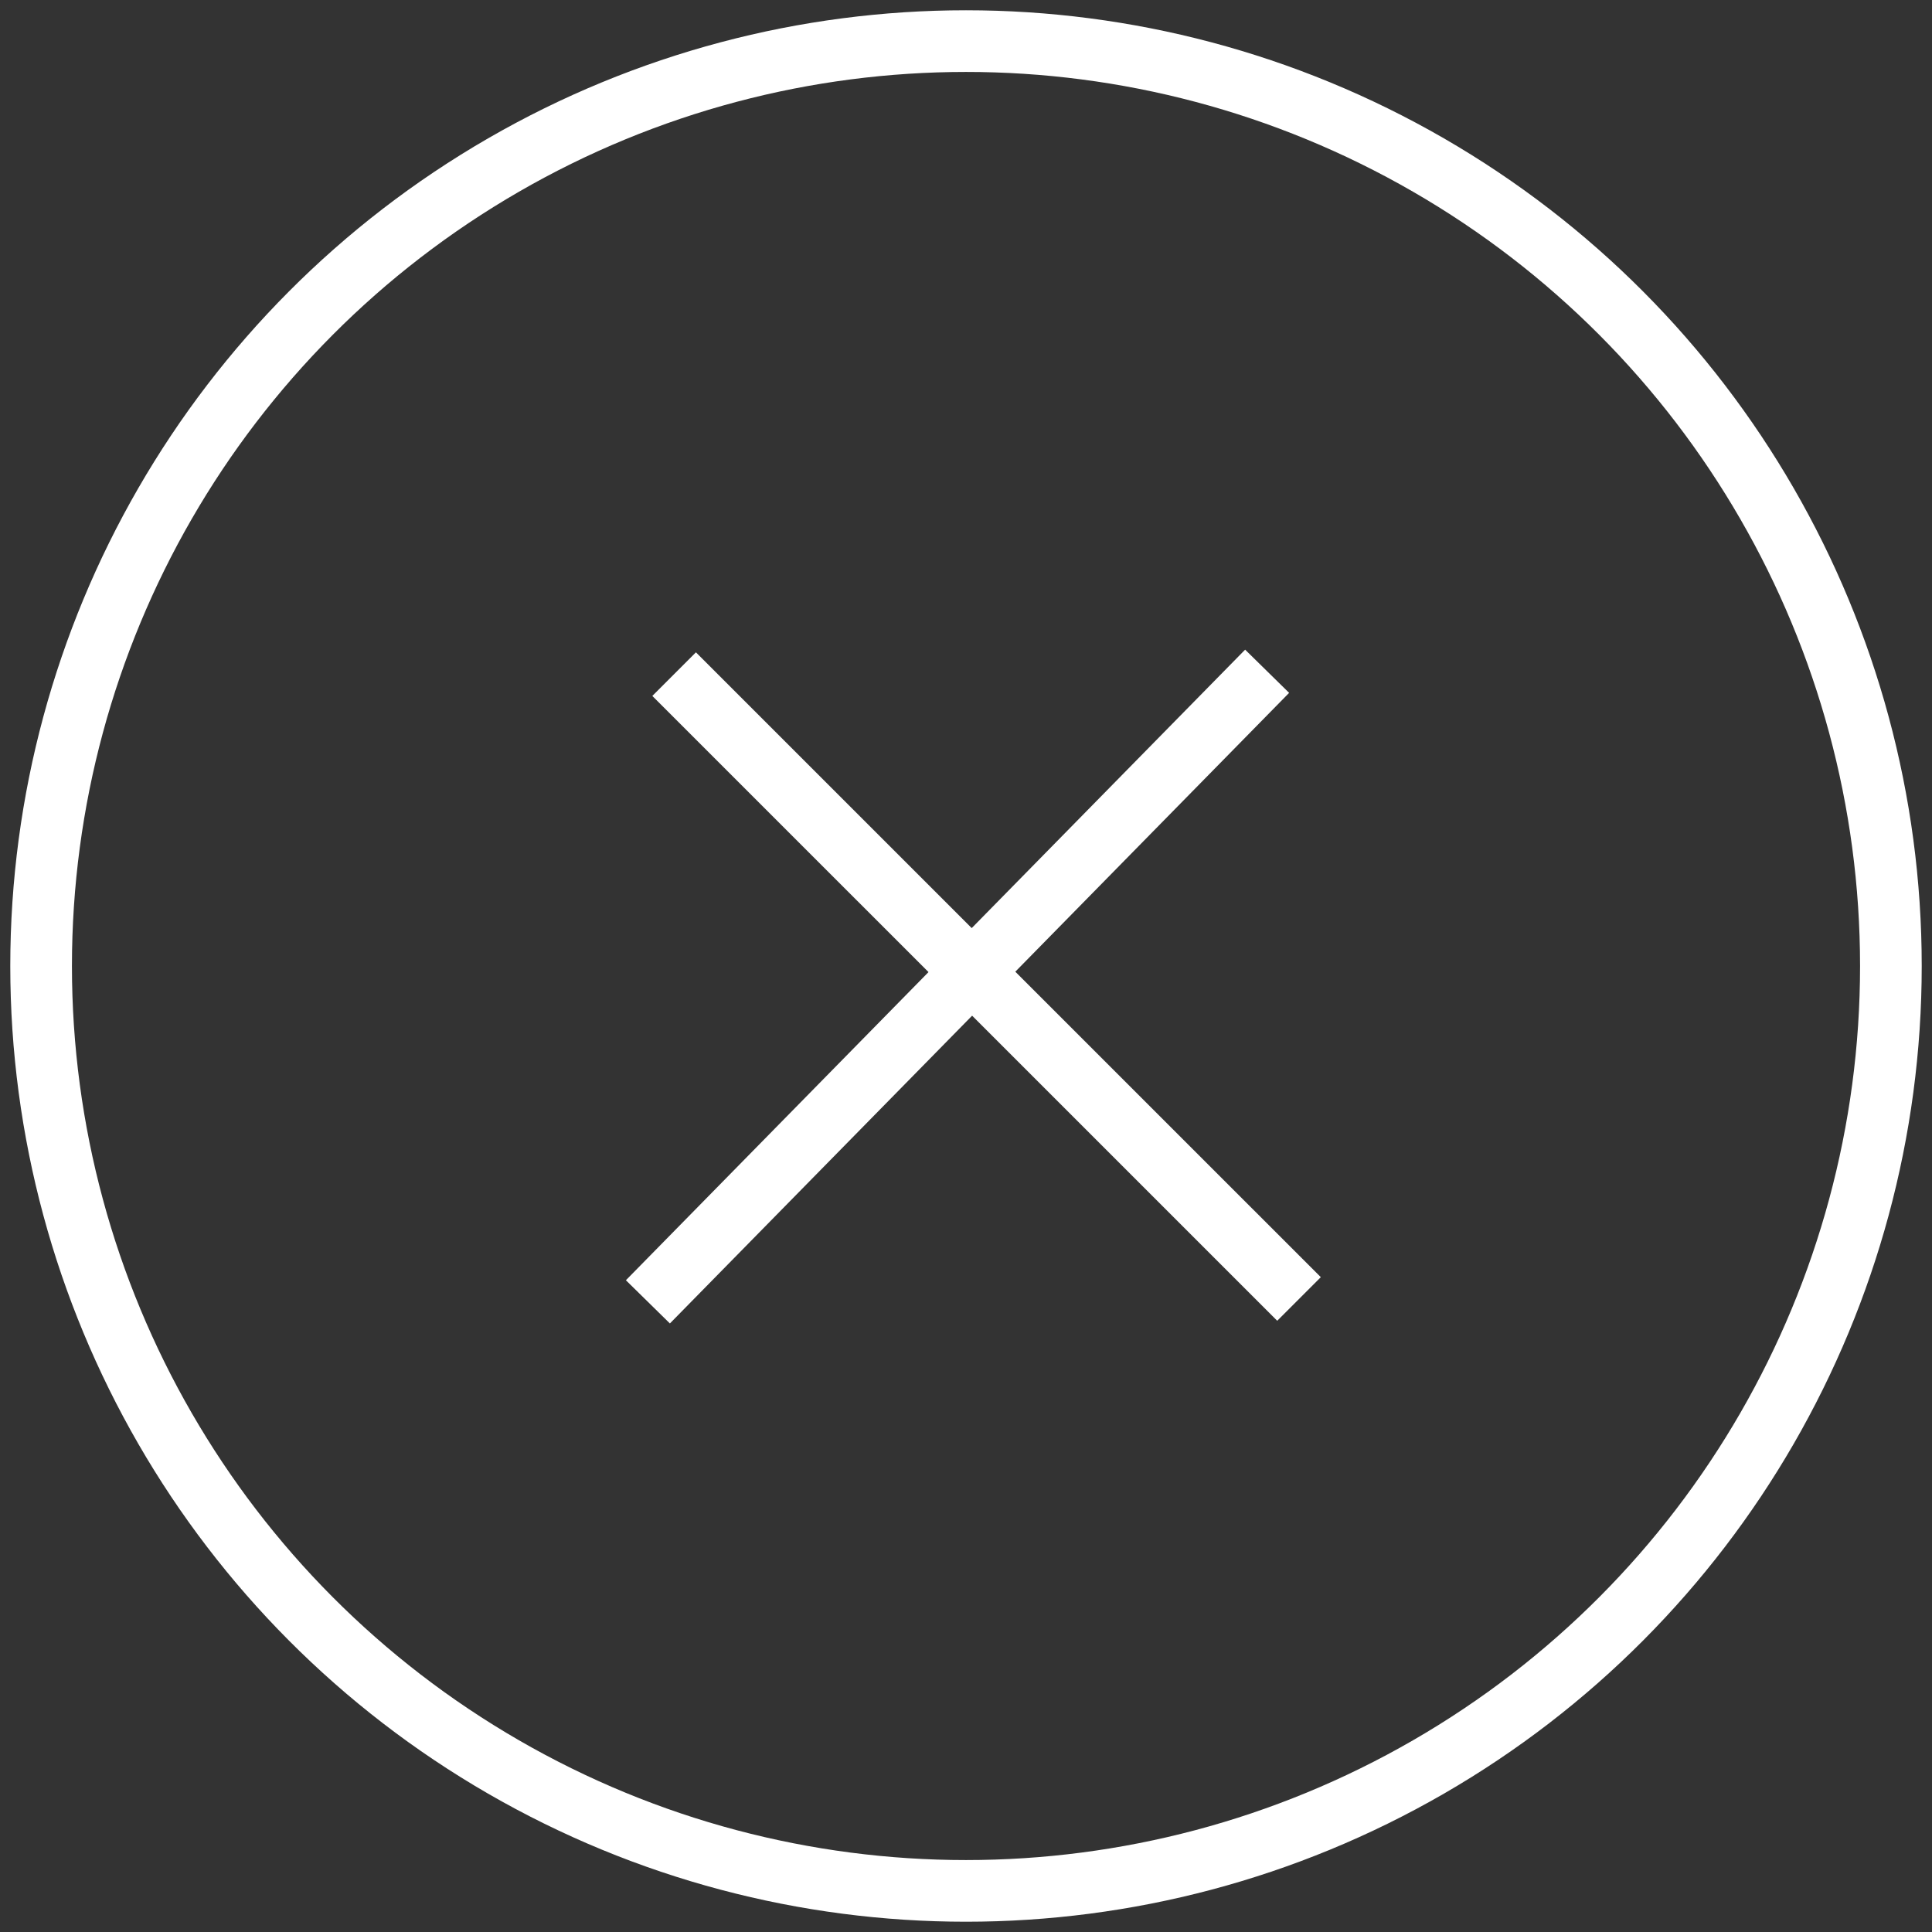 <svg xmlns="http://www.w3.org/2000/svg" width="47" height="47" viewBox="0 0 47 47">
    <rect x="0" y="0" width="47" height="47" fill="#333333" stroke="none"/>
    <g fill="none" fill-rule="evenodd" stroke="#FFF" stroke-width="1.5" transform="translate(1 1)">
        <g stroke-linecap="square">
            <path d="M30.071 30.07L15.93 15.93M15.287 30.135L29.3 15.865"/>
        </g>
        <circle cx="22.5" cy="22.5" r="22.5"/>
    </g>
</svg>

